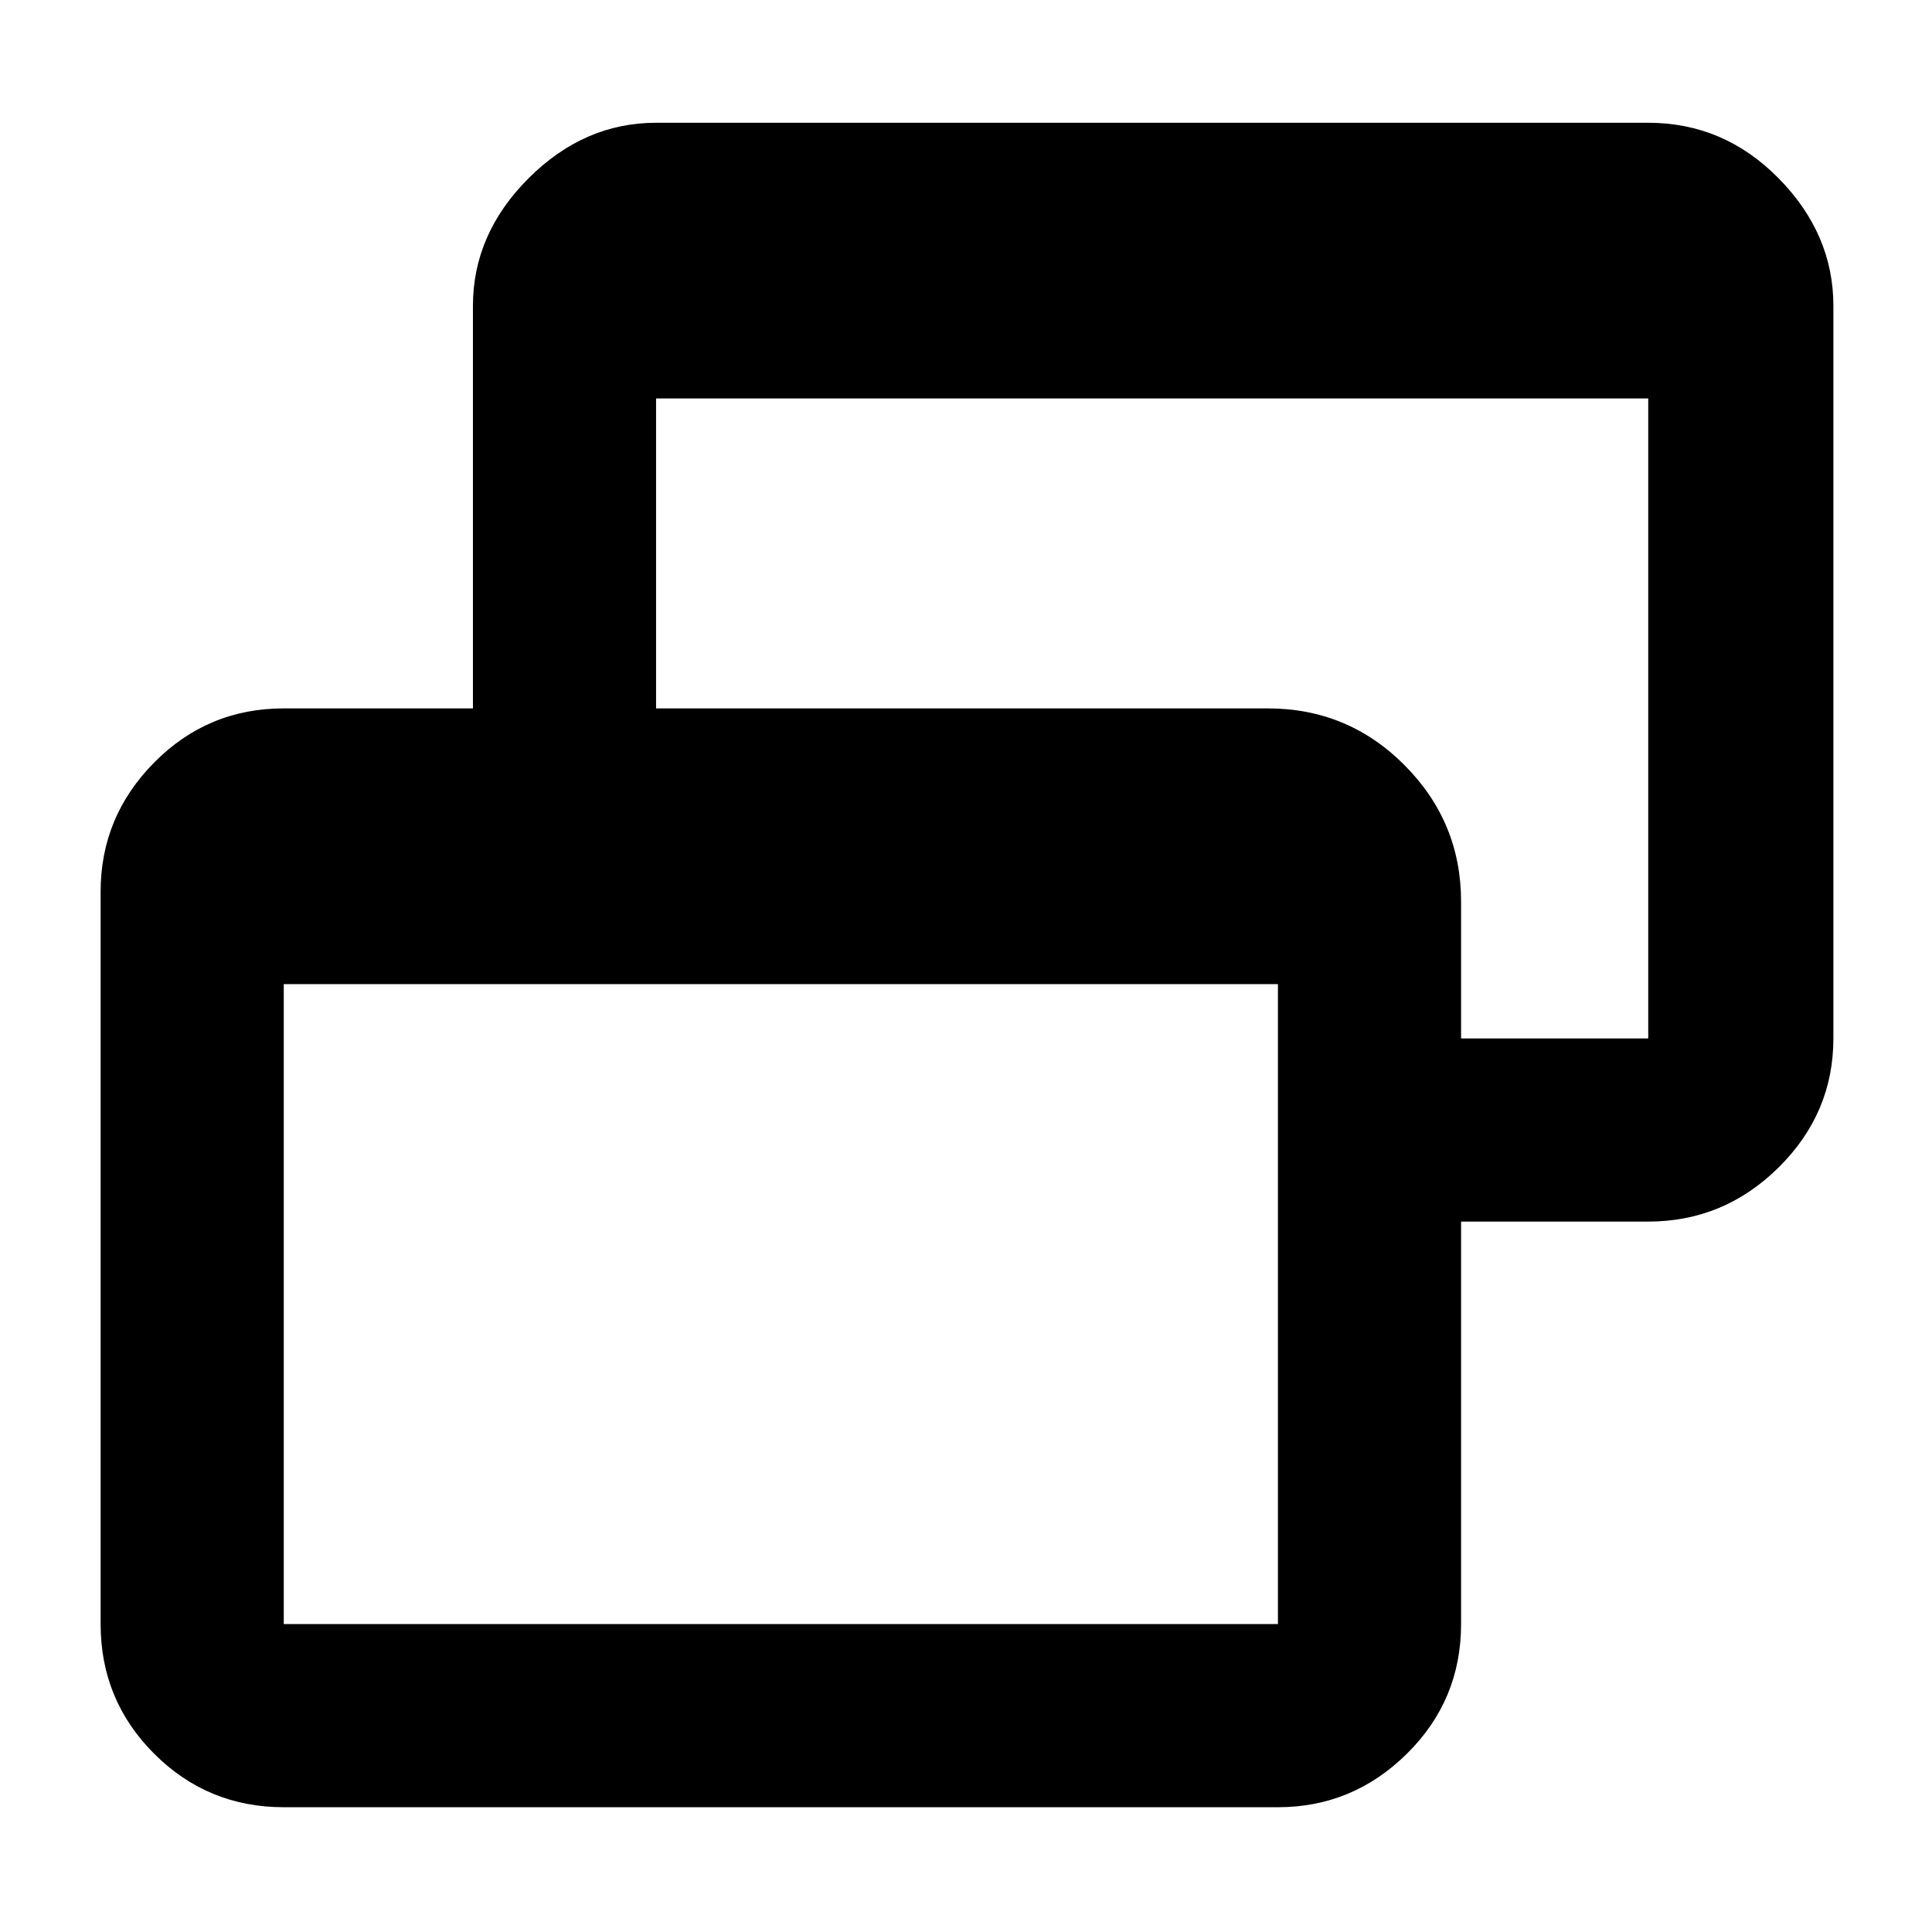 <svg xmlns="http://www.w3.org/2000/svg" height="48" viewBox="0 -960 960 960" width="48"><path d="M141-62q-37.81 0-64.41-26.59Q50-115.19 50-153v-364q0-37.17 26.59-64.09Q103.19-608 141-608h94v-200q0-35.77 27.61-63.39Q290.23-899 326-899h493q37.59 0 64.79 27.61Q911-843.77 911-808v364q0 37.17-27.21 64.09Q856.59-353 819-353h-93v200q0 37.81-26.91 64.41Q672.17-62 635-62H141Zm0-91h494v-318H141v318Zm585-291h93v-318H326v154h304q39.84 0 67.92 28.23T726-512v68Z"/></svg>